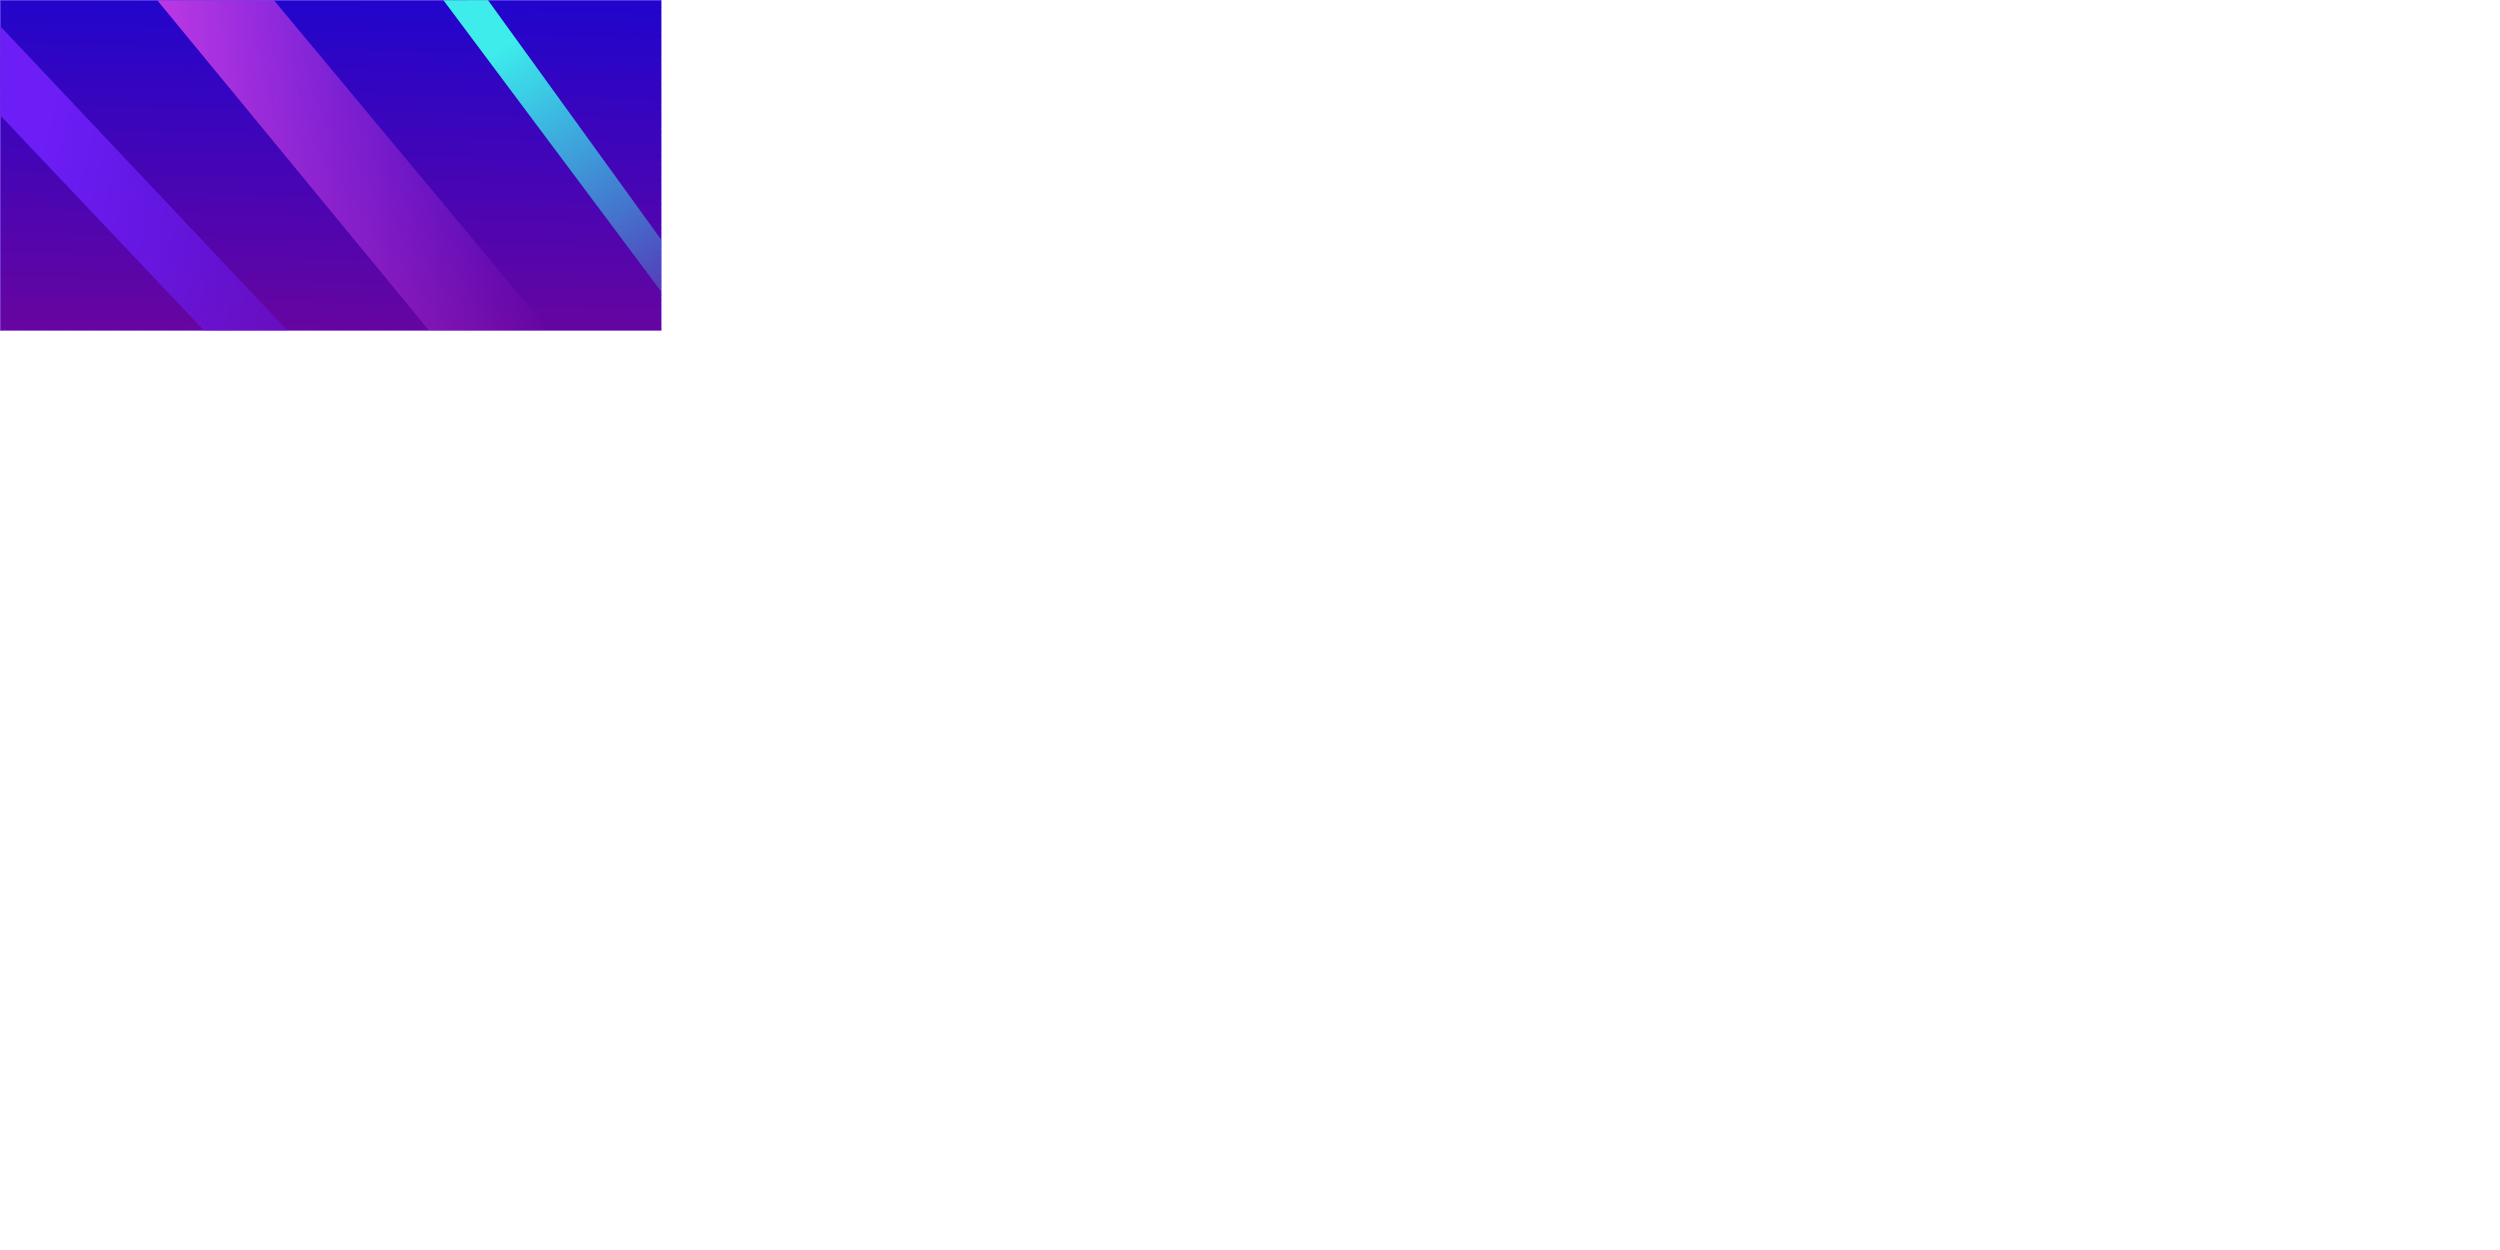 <svg xmlns="http://www.w3.org/2000/svg" xmlns:xlink="http://www.w3.org/1999/xlink" width="1600" height="800" viewBox="0 0 1600 800"><defs><linearGradient id="d"><stop offset="0" stop-color="#2105cc"/><stop offset="1" stop-color="#a80577"/></linearGradient><linearGradient id="c"><stop offset="0" stop-color="#6d1ef6"/><stop offset="1" stop-color="#6d1ef6" stop-opacity="0"/></linearGradient><linearGradient id="b"><stop offset="0" stop-color="#bd39e4"/><stop offset="1" stop-color="#bd39e4" stop-opacity="0"/></linearGradient><linearGradient id="a"><stop offset="0" stop-color="#3deceb"/><stop offset="1" stop-color="#3deceb" stop-opacity="0"/></linearGradient><linearGradient gradientTransform="matrix(1.001 0 0 1.004 221.664 -9.105)" xlink:href="#a" id="f" x1="89.316" y1="45.912" x2="214.779" y2="256.512" gradientUnits="userSpaceOnUse"/><linearGradient gradientTransform="matrix(1.001 0 0 1.004 221.664 -9.105)" xlink:href="#c" id="h" x1="-187.372" y1="62.871" x2="82.295" y2="130.939" gradientUnits="userSpaceOnUse"/><linearGradient xlink:href="#d" id="e" x1="199.212" y1="-.438" x2="190.245" y2="409.001" gradientUnits="userSpaceOnUse" gradientTransform="matrix(1.001 0 0 1.004 -.372 -.02)"/><linearGradient xlink:href="#b" id="g" gradientUnits="userSpaceOnUse" gradientTransform="matrix(1.001 0 0 1.004 221.664 -9.105)" x1="-120.976" y1="114.465" x2="129.577" y2="114.465"/></defs><rect width="423.077" height="211.411" x=".128" y=".128" ry="0" fill="url(#e)" stroke="#6230f2" stroke-width=".256" stroke-linecap="round" stroke-linejoin="round" stroke-dasharray="1.024, 0.512" paint-order="stroke fill markers"/><path d="M283.784.146l28.502-.07L423.28 153.563l-.124 33.028z" fill="url(#f)" paint-order="stroke fill markers"/><path d="M100.665.194l74.7.023 175.907 211.3-76.786-.11z" fill="url(#g)" paint-order="stroke fill markers"/><path d="M.26 73.91L.237 16.856 183.995 211.55l-53.436-.024z" fill="url(#h)" paint-order="stroke fill markers"/></svg>